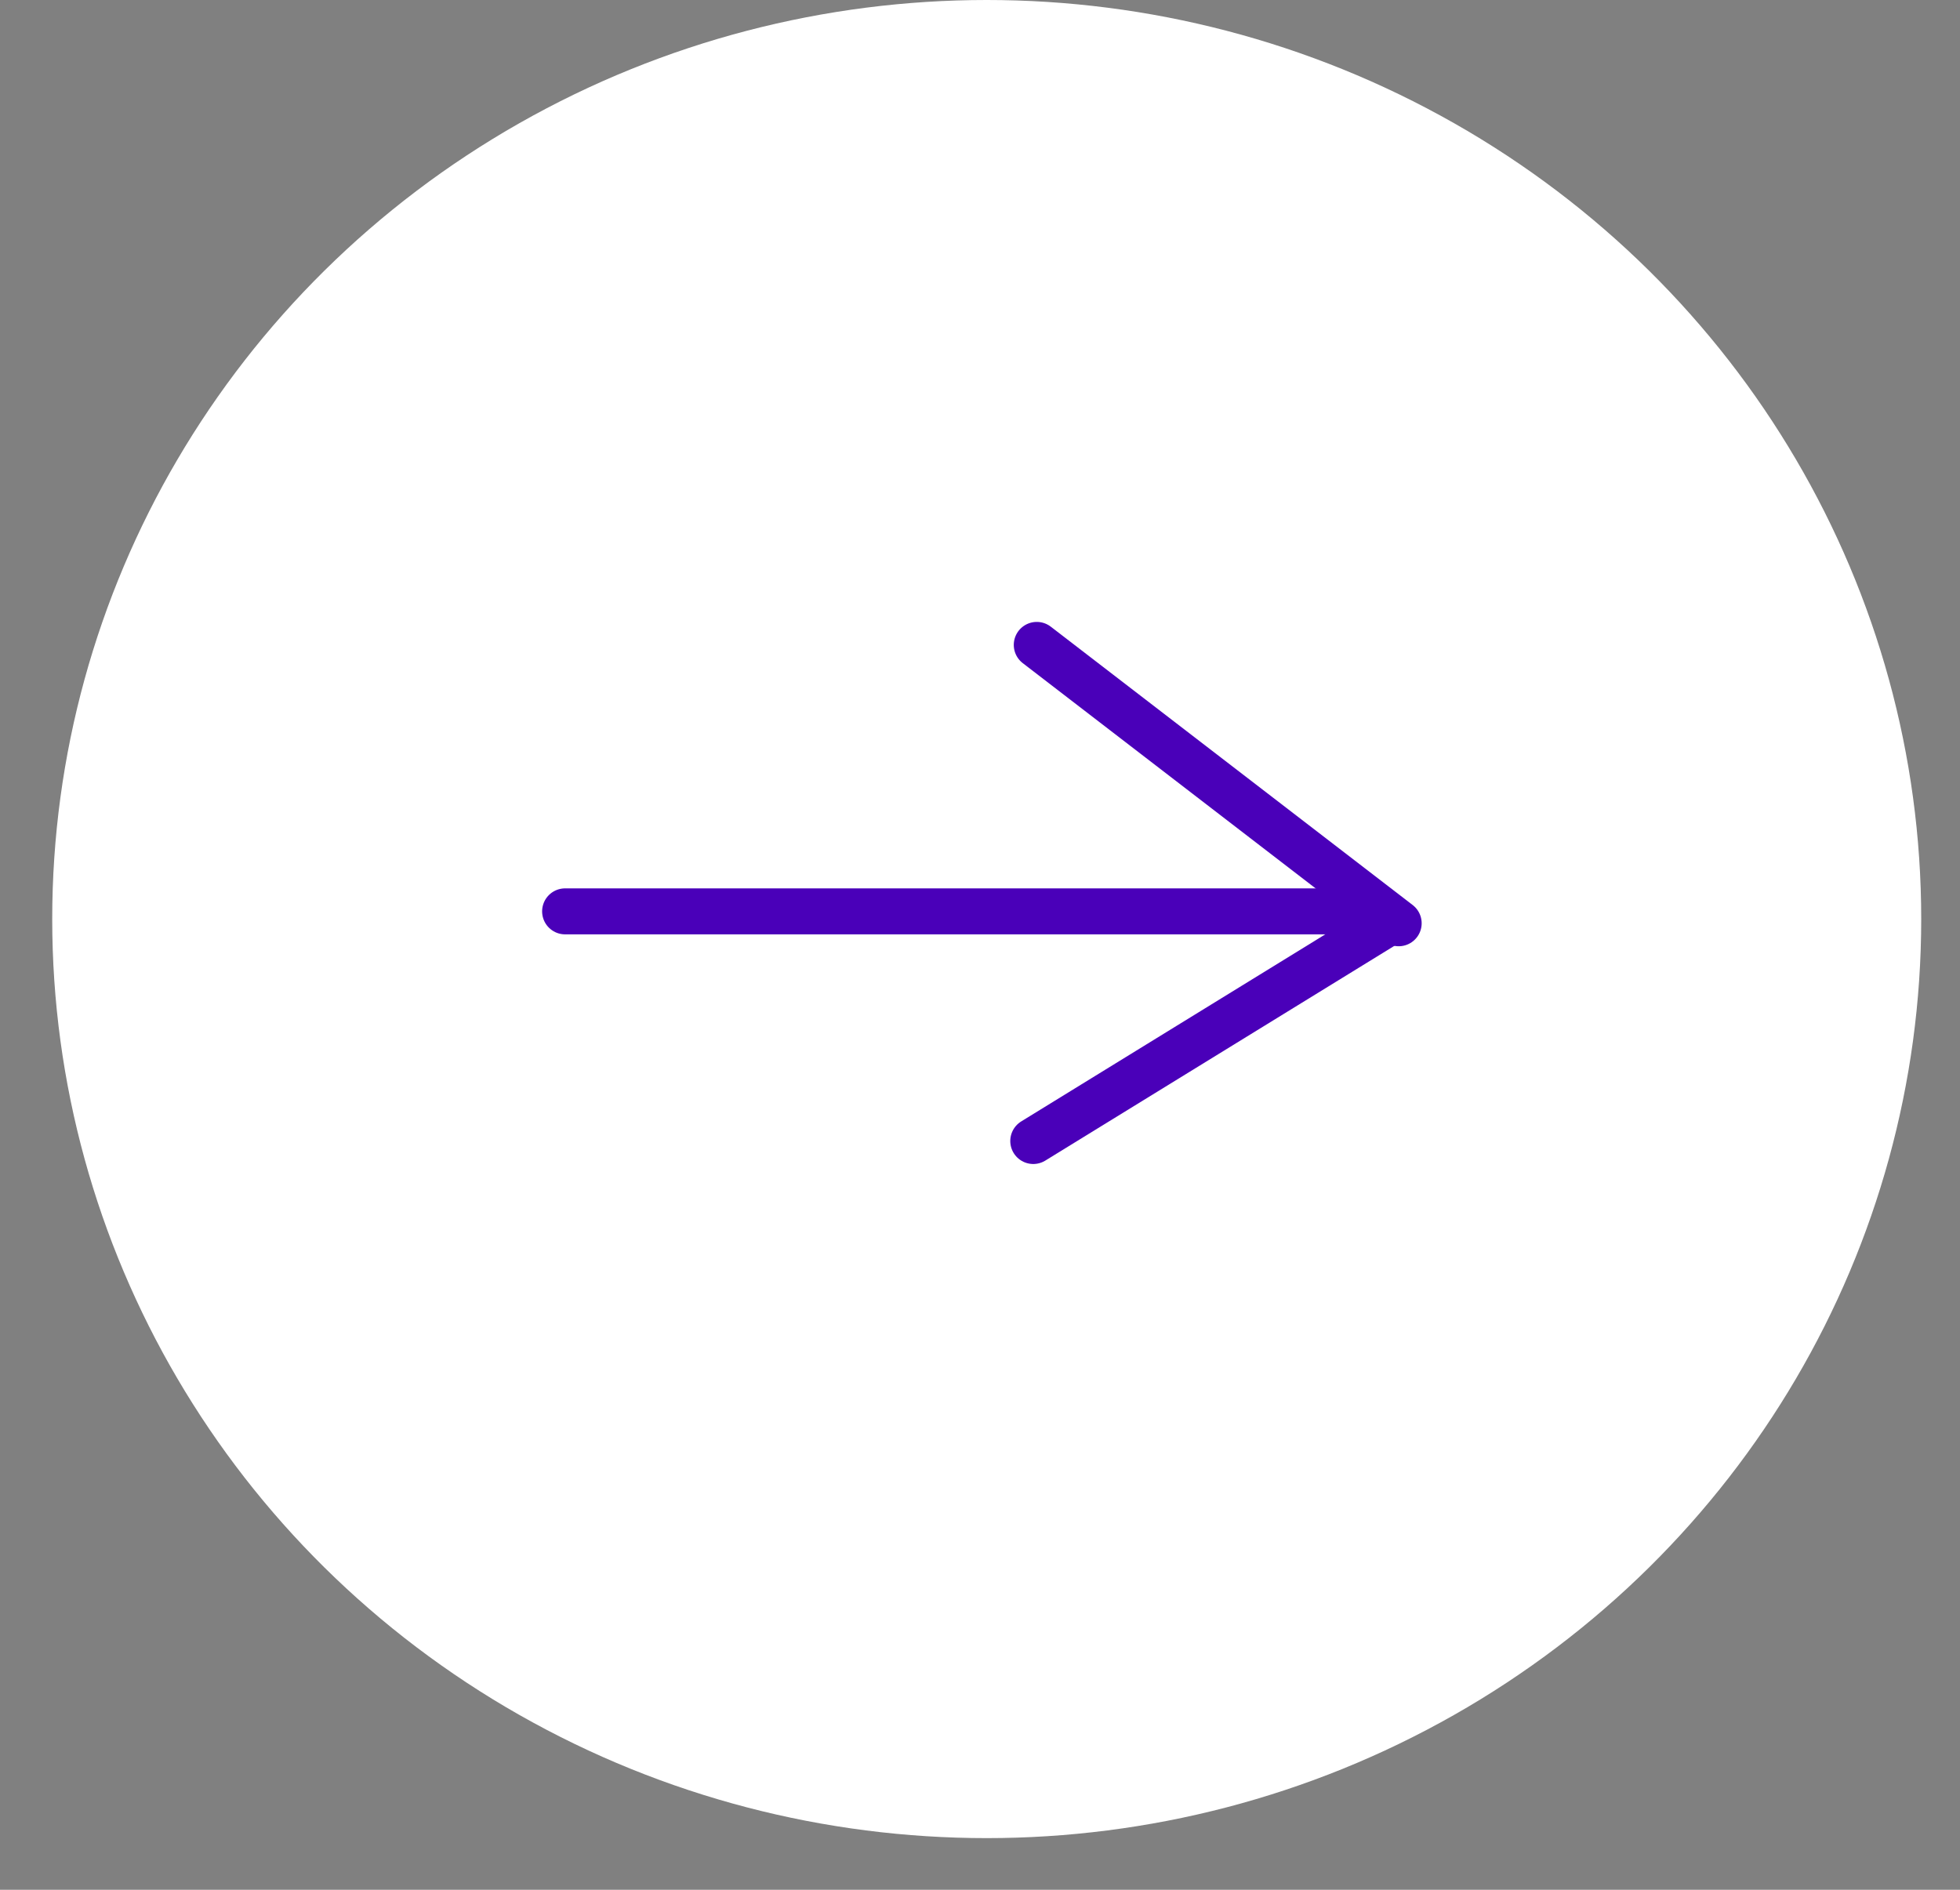 <svg width="28" height="27" viewBox="0 0 28 27" fill="none" xmlns="http://www.w3.org/2000/svg">
<rect x="0" y="0" width="28" height="27" fill="#808080" stroke="none"/>
<ellipse cx="14.096" cy="13.131" rx="13.35" ry="13.131" fill="white"/>
<line x1="19.672" y1="13.021" x2="8.073" y2="13.021" stroke="#4A00B9" stroke-width="0.657" stroke-linecap="round"/>
<line x1="19.981" y1="13.191" x2="14.811" y2="9.214" stroke="#4A00B9" stroke-width="0.657" stroke-linecap="round"/>
<line x1="19.892" y1="13.145" x2="14.761" y2="16.302" stroke="#4A00B9" stroke-width="0.657" stroke-linecap="round"/>
</svg>
